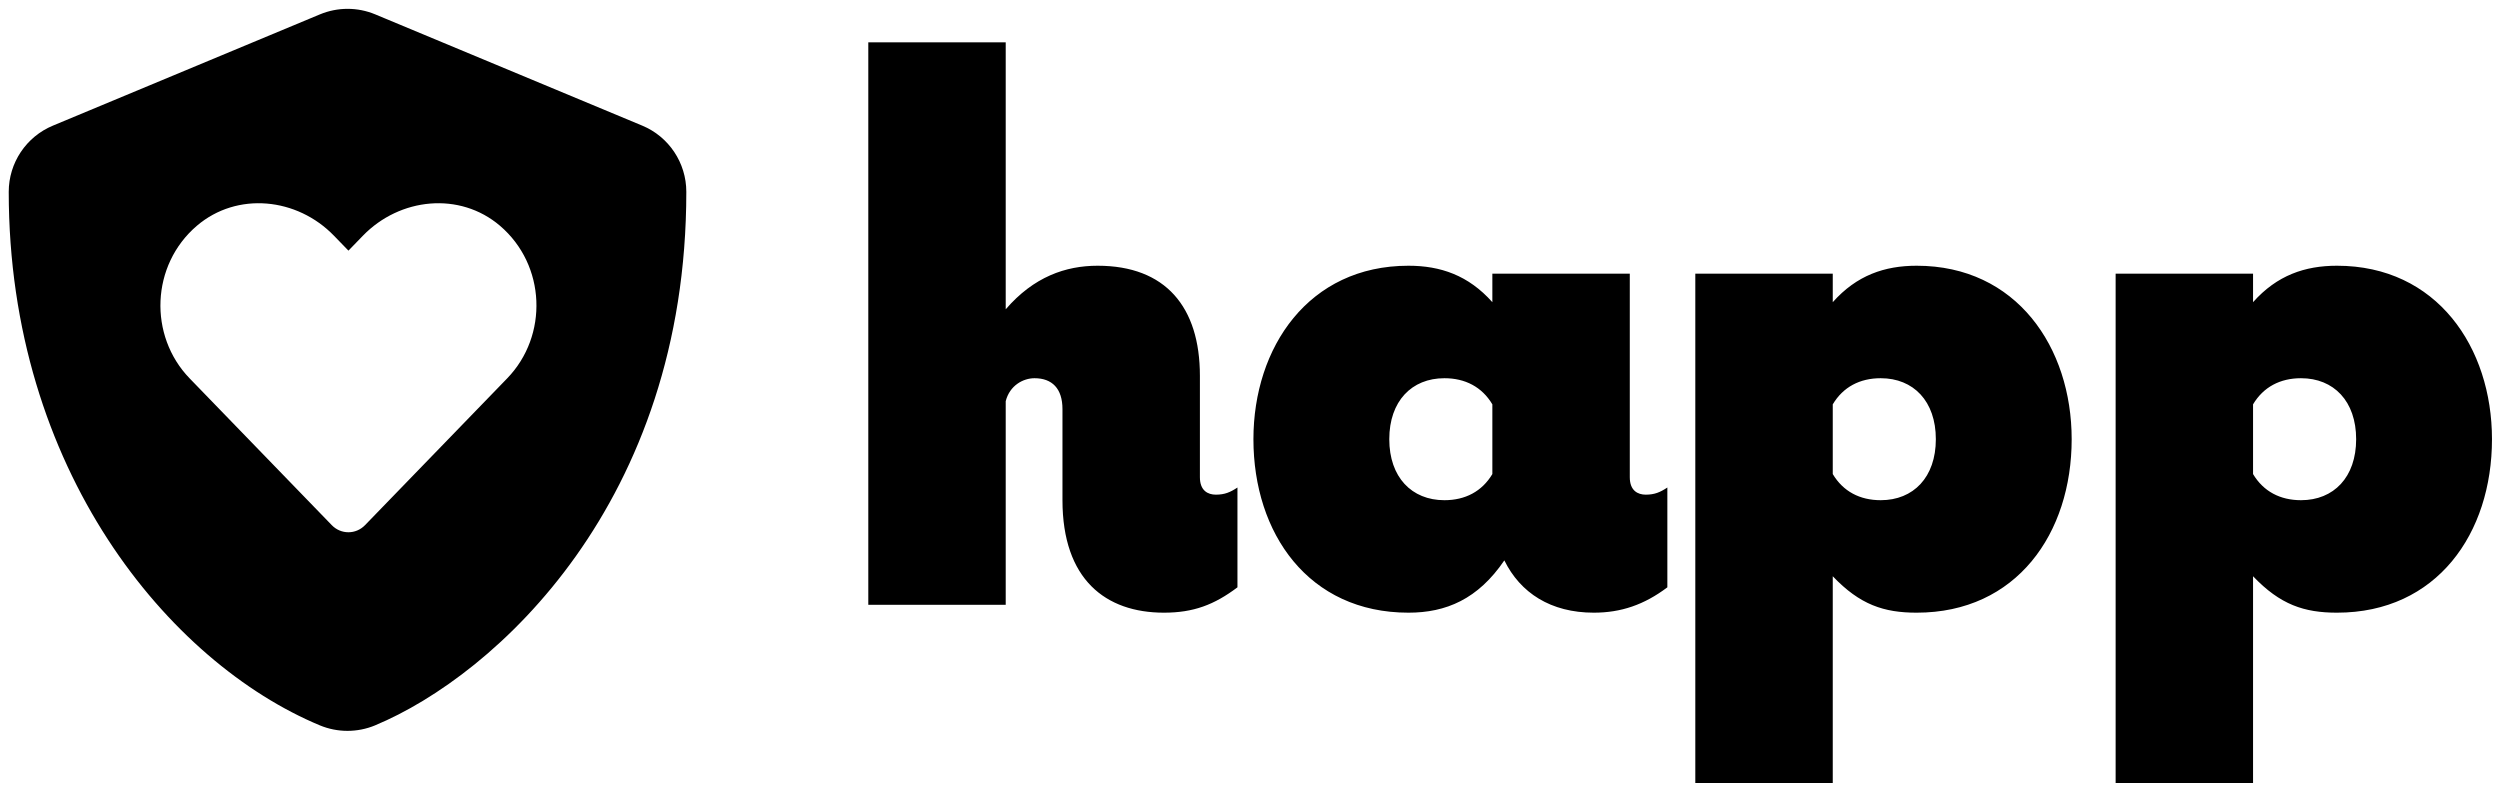 <svg width="154" height="49" viewBox="0 0 154 49" fill="none" xmlns="http://www.w3.org/2000/svg">
<path fill-rule="evenodd" clip-rule="evenodd" d="M19.713 0.883L19.783 1.049L19.811 1.117L19.713 0.883ZM23.102 44.684L23.102 44.683C30.546 41.582 42.277 30.915 42.277 11.816C42.277 10.031 41.201 8.419 39.561 7.738L23.11 0.883C22.023 0.432 20.801 0.432 19.714 0.883H19.713L3.264 7.737L3.264 7.737C1.615 8.419 0.538 10.03 0.538 11.816C0.538 28.941 10.418 40.812 19.705 44.683C20.791 45.134 22.016 45.134 23.102 44.684ZM22.983 44.399L23.102 44.684L22.985 44.401L22.985 44.4L22.984 44.398C22.984 44.398 22.984 44.399 22.983 44.399ZM71.699 37.741C73.52 37.741 74.799 37.254 76.227 36.179V30.031C75.784 30.324 75.44 30.471 74.898 30.471C74.406 30.471 73.914 30.226 73.914 29.397V23.152C73.914 18.906 71.797 16.369 67.613 16.369C65.644 16.369 63.676 17.052 61.952 19.053V2.609H53.487V37.254H61.952V24.713C62.199 23.737 63.035 23.298 63.725 23.298C64.808 23.298 65.448 23.932 65.448 25.201V30.812C65.448 35.692 68.105 37.741 71.699 37.741ZM98.18 37.741C99.854 37.741 101.282 37.254 102.709 36.179V30.031C102.266 30.324 101.921 30.471 101.38 30.471C100.888 30.471 100.395 30.226 100.395 29.397V16.857H91.929V18.614C90.452 16.955 88.729 16.369 86.761 16.369C80.608 16.369 77.211 21.395 77.211 27.055C77.211 32.861 80.608 37.741 86.761 37.741C89.074 37.741 91.043 36.911 92.667 34.52C93.652 36.522 95.522 37.741 98.18 37.741ZM88.976 30.812C86.958 30.812 85.58 29.397 85.58 27.055C85.58 24.713 86.958 23.298 88.976 23.298C90.255 23.298 91.289 23.835 91.929 24.908V29.202C91.289 30.275 90.255 30.812 88.976 30.812ZM112.898 48.232V35.497C114.571 37.254 116.048 37.741 118.066 37.741C124.219 37.741 127.615 32.861 127.615 27.055C127.615 21.395 124.219 16.369 118.066 16.369C116.097 16.369 114.374 16.955 112.898 18.614V16.857H104.431V48.232H112.898ZM115.851 30.812C114.571 30.812 113.538 30.275 112.898 29.202V24.908C113.538 23.835 114.571 23.298 115.851 23.298C117.87 23.298 119.248 24.713 119.248 27.055C119.248 29.397 117.87 30.812 115.851 30.812ZM138.788 48.232V35.497C140.463 37.254 141.94 37.741 143.957 37.741C150.11 37.741 153.506 32.861 153.506 27.055C153.506 21.395 150.11 16.369 143.957 16.369C141.988 16.369 140.265 16.955 138.788 18.614V16.857H130.323V48.232H138.788ZM141.742 30.812C140.463 30.812 139.428 30.275 138.788 29.202V24.908C139.428 23.835 140.463 23.298 141.742 23.298C143.76 23.298 145.139 24.713 145.139 27.055C145.139 29.397 143.76 30.812 141.742 30.812ZM30.797 13.905C28.317 11.792 24.63 12.173 22.355 14.52L21.464 15.439L20.572 14.52C18.302 12.173 14.61 11.792 12.13 13.905C9.29 16.33 9.14 20.682 11.683 23.31L20.437 32.349C21.002 32.933 21.921 32.933 22.486 32.349L31.24 23.31C33.787 20.682 33.638 16.33 30.797 13.905Z" fill="black"/>
</svg>
